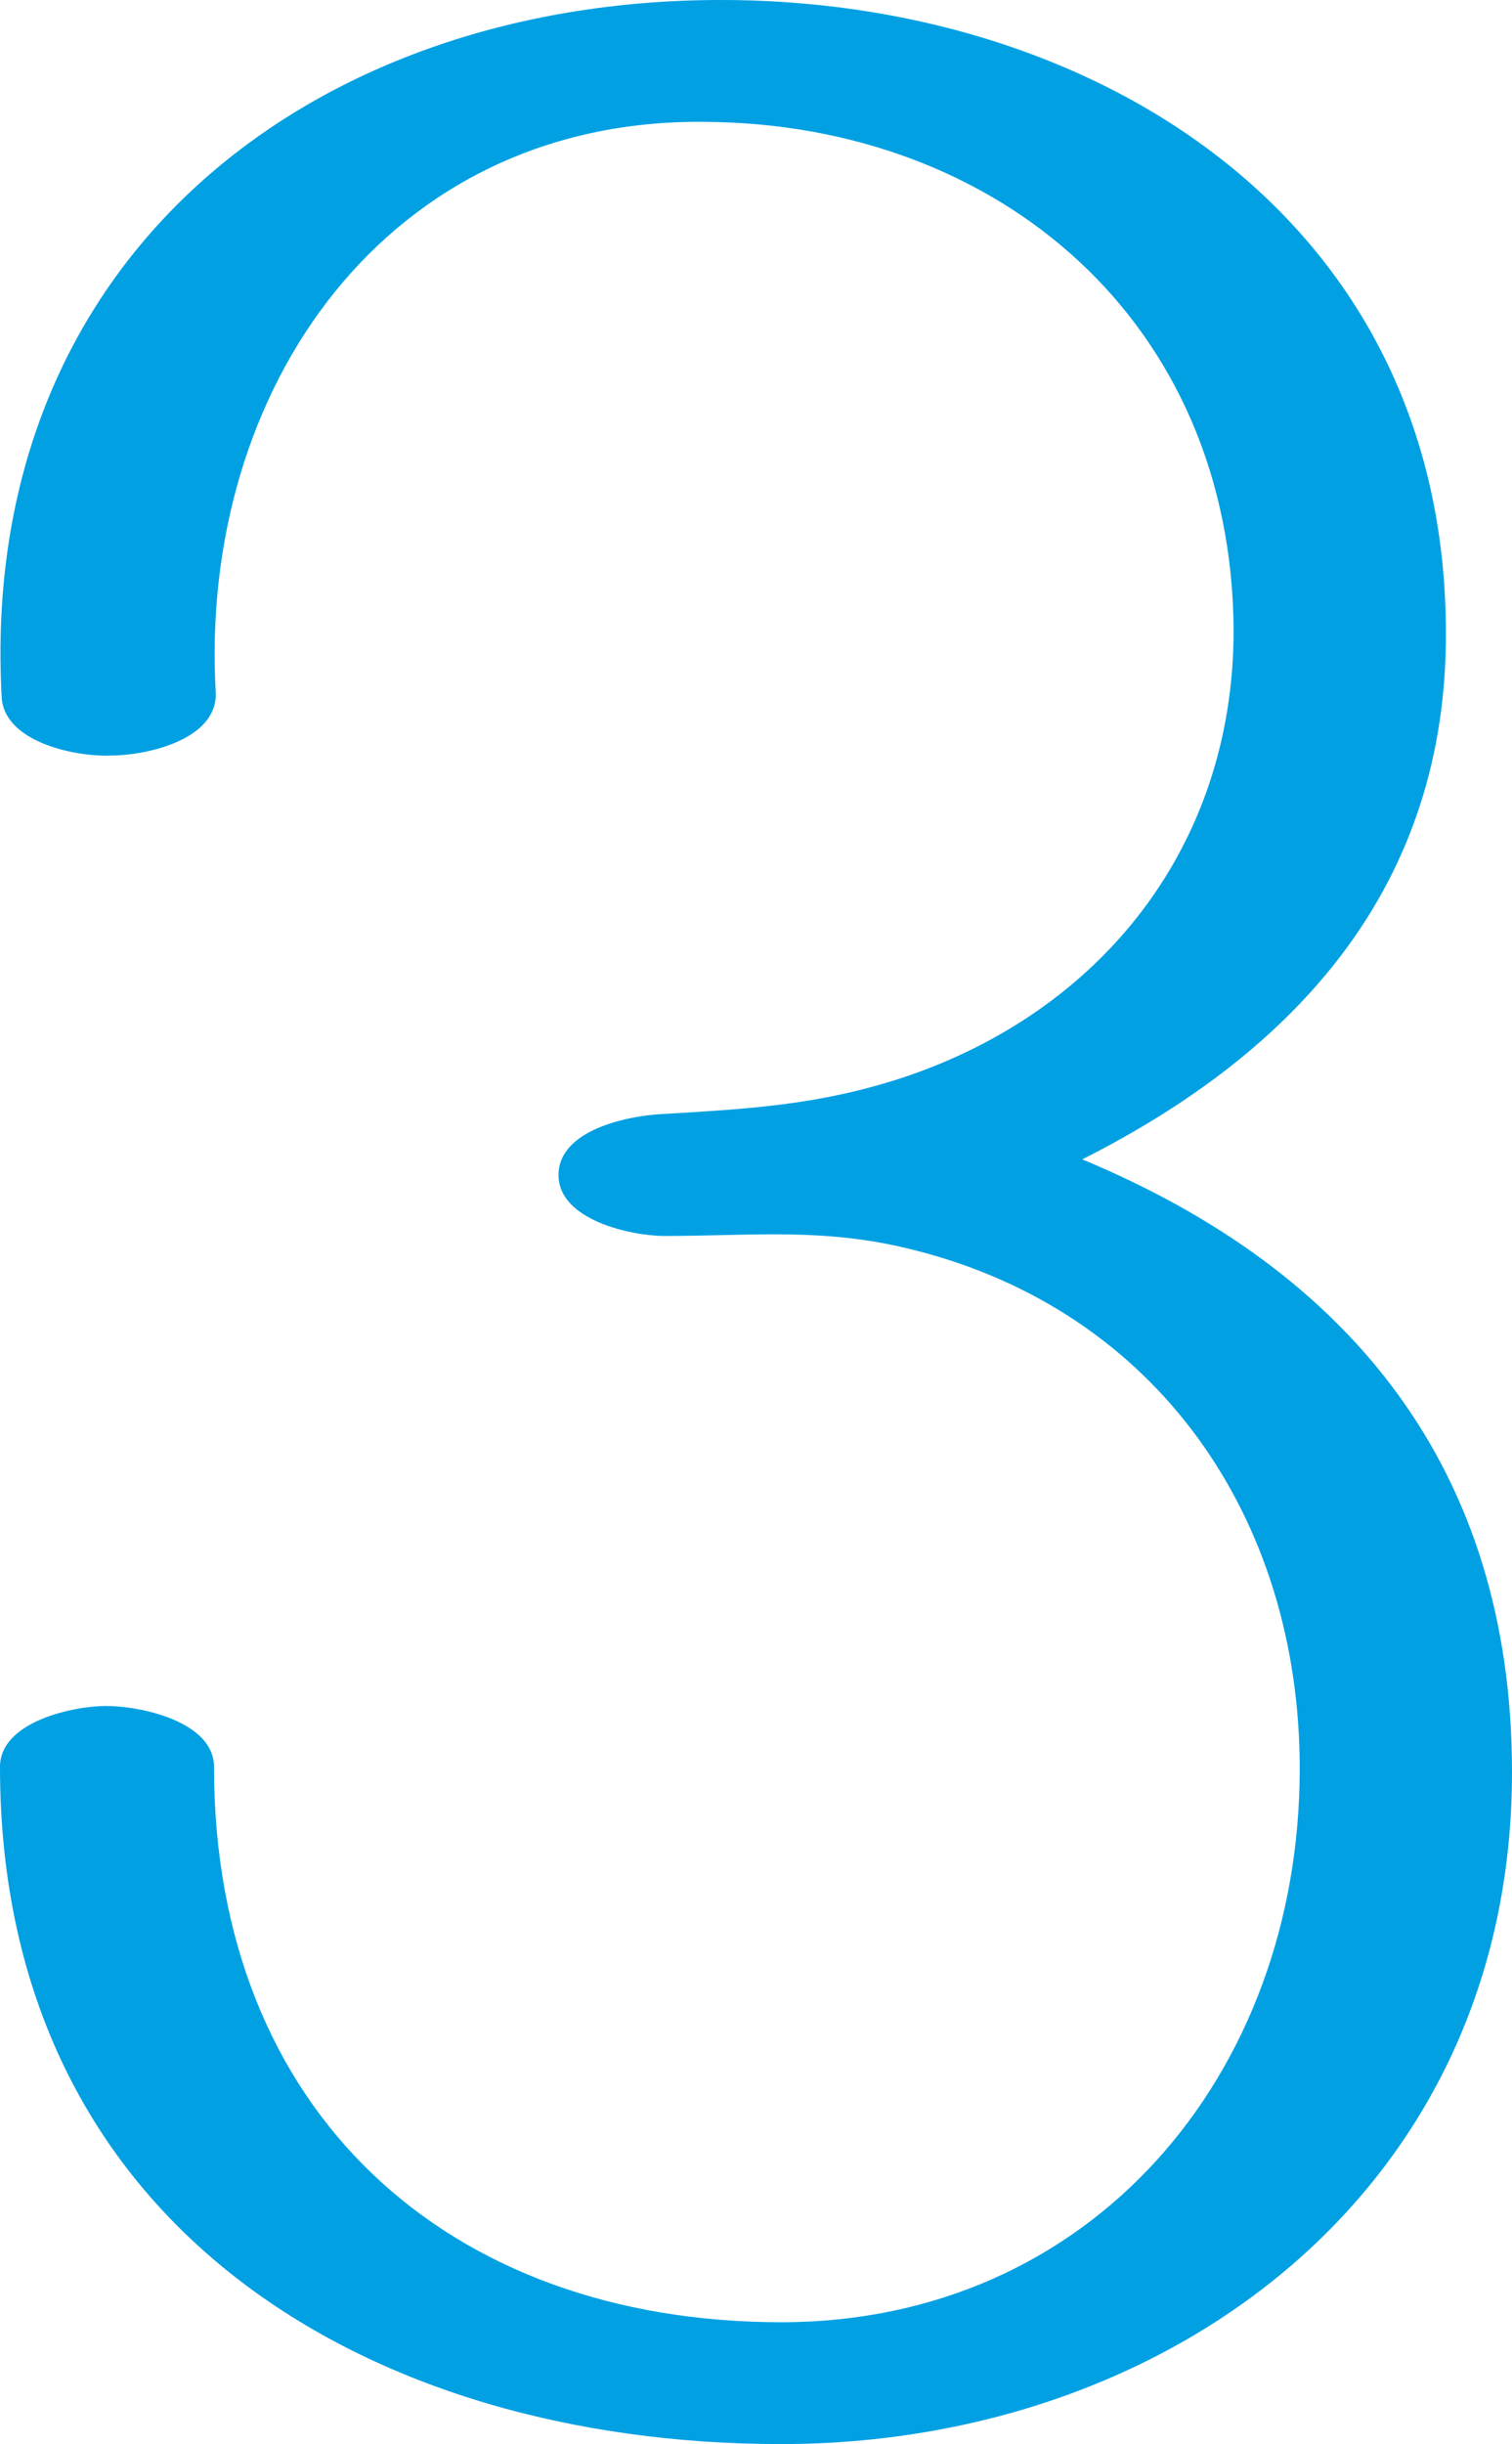 <?xml version="1.0" encoding="UTF-8"?>
<!DOCTYPE svg PUBLIC "-//W3C//DTD SVG 1.1//EN" "http://www.w3.org/Graphics/SVG/1.1/DTD/svg11.dtd">
<!-- Creator: CorelDRAW X8 -->
<svg xmlns="http://www.w3.org/2000/svg" xml:space="preserve" width="869px" height="1404px" version="1.1" style="shape-rendering:geometricPrecision; text-rendering:geometricPrecision; image-rendering:optimizeQuality; fill-rule:evenodd; clip-rule:evenodd"
viewBox="0 0 869 1404"
 xmlns:xlink="http://www.w3.org/1999/xlink">
 <defs>
  <style type="text/css">
   <![CDATA[
    .fil0 {fill:#00A0E3;fill-rule:nonzero}
   ]]>
  </style>
 </defs>
 <g id="Layer_x0020_1">
  <path class="fil0" d="M124 398c-10,-175 99,-330 281,-328 169,1 303,115 304,292 0,124 -76,219 -190,257 -49,16 -89,18 -139,21 -19,1 -59,9 -59,35 0,26 42,35 61,35 51,0 92,-5 143,8 140,35 222,154 222,298 0,176 -120,318 -298,318 -192,0 -326,-121 -326,-319 0,-26 -42,-35 -62,-35 -19,0 -61,9 -61,35 0,263 211,389 449,389 223,0 420,-146 420,-386 0,-174 -93,-288 -247,-352 123,-62 210,-157 209,-304 -1,-239 -205,-363 -419,-362 -234,1 -425,149 -411,401 2,26 44,34 63,33 20,0 61,-9 60,-36z"/>
 </g>
</svg>
